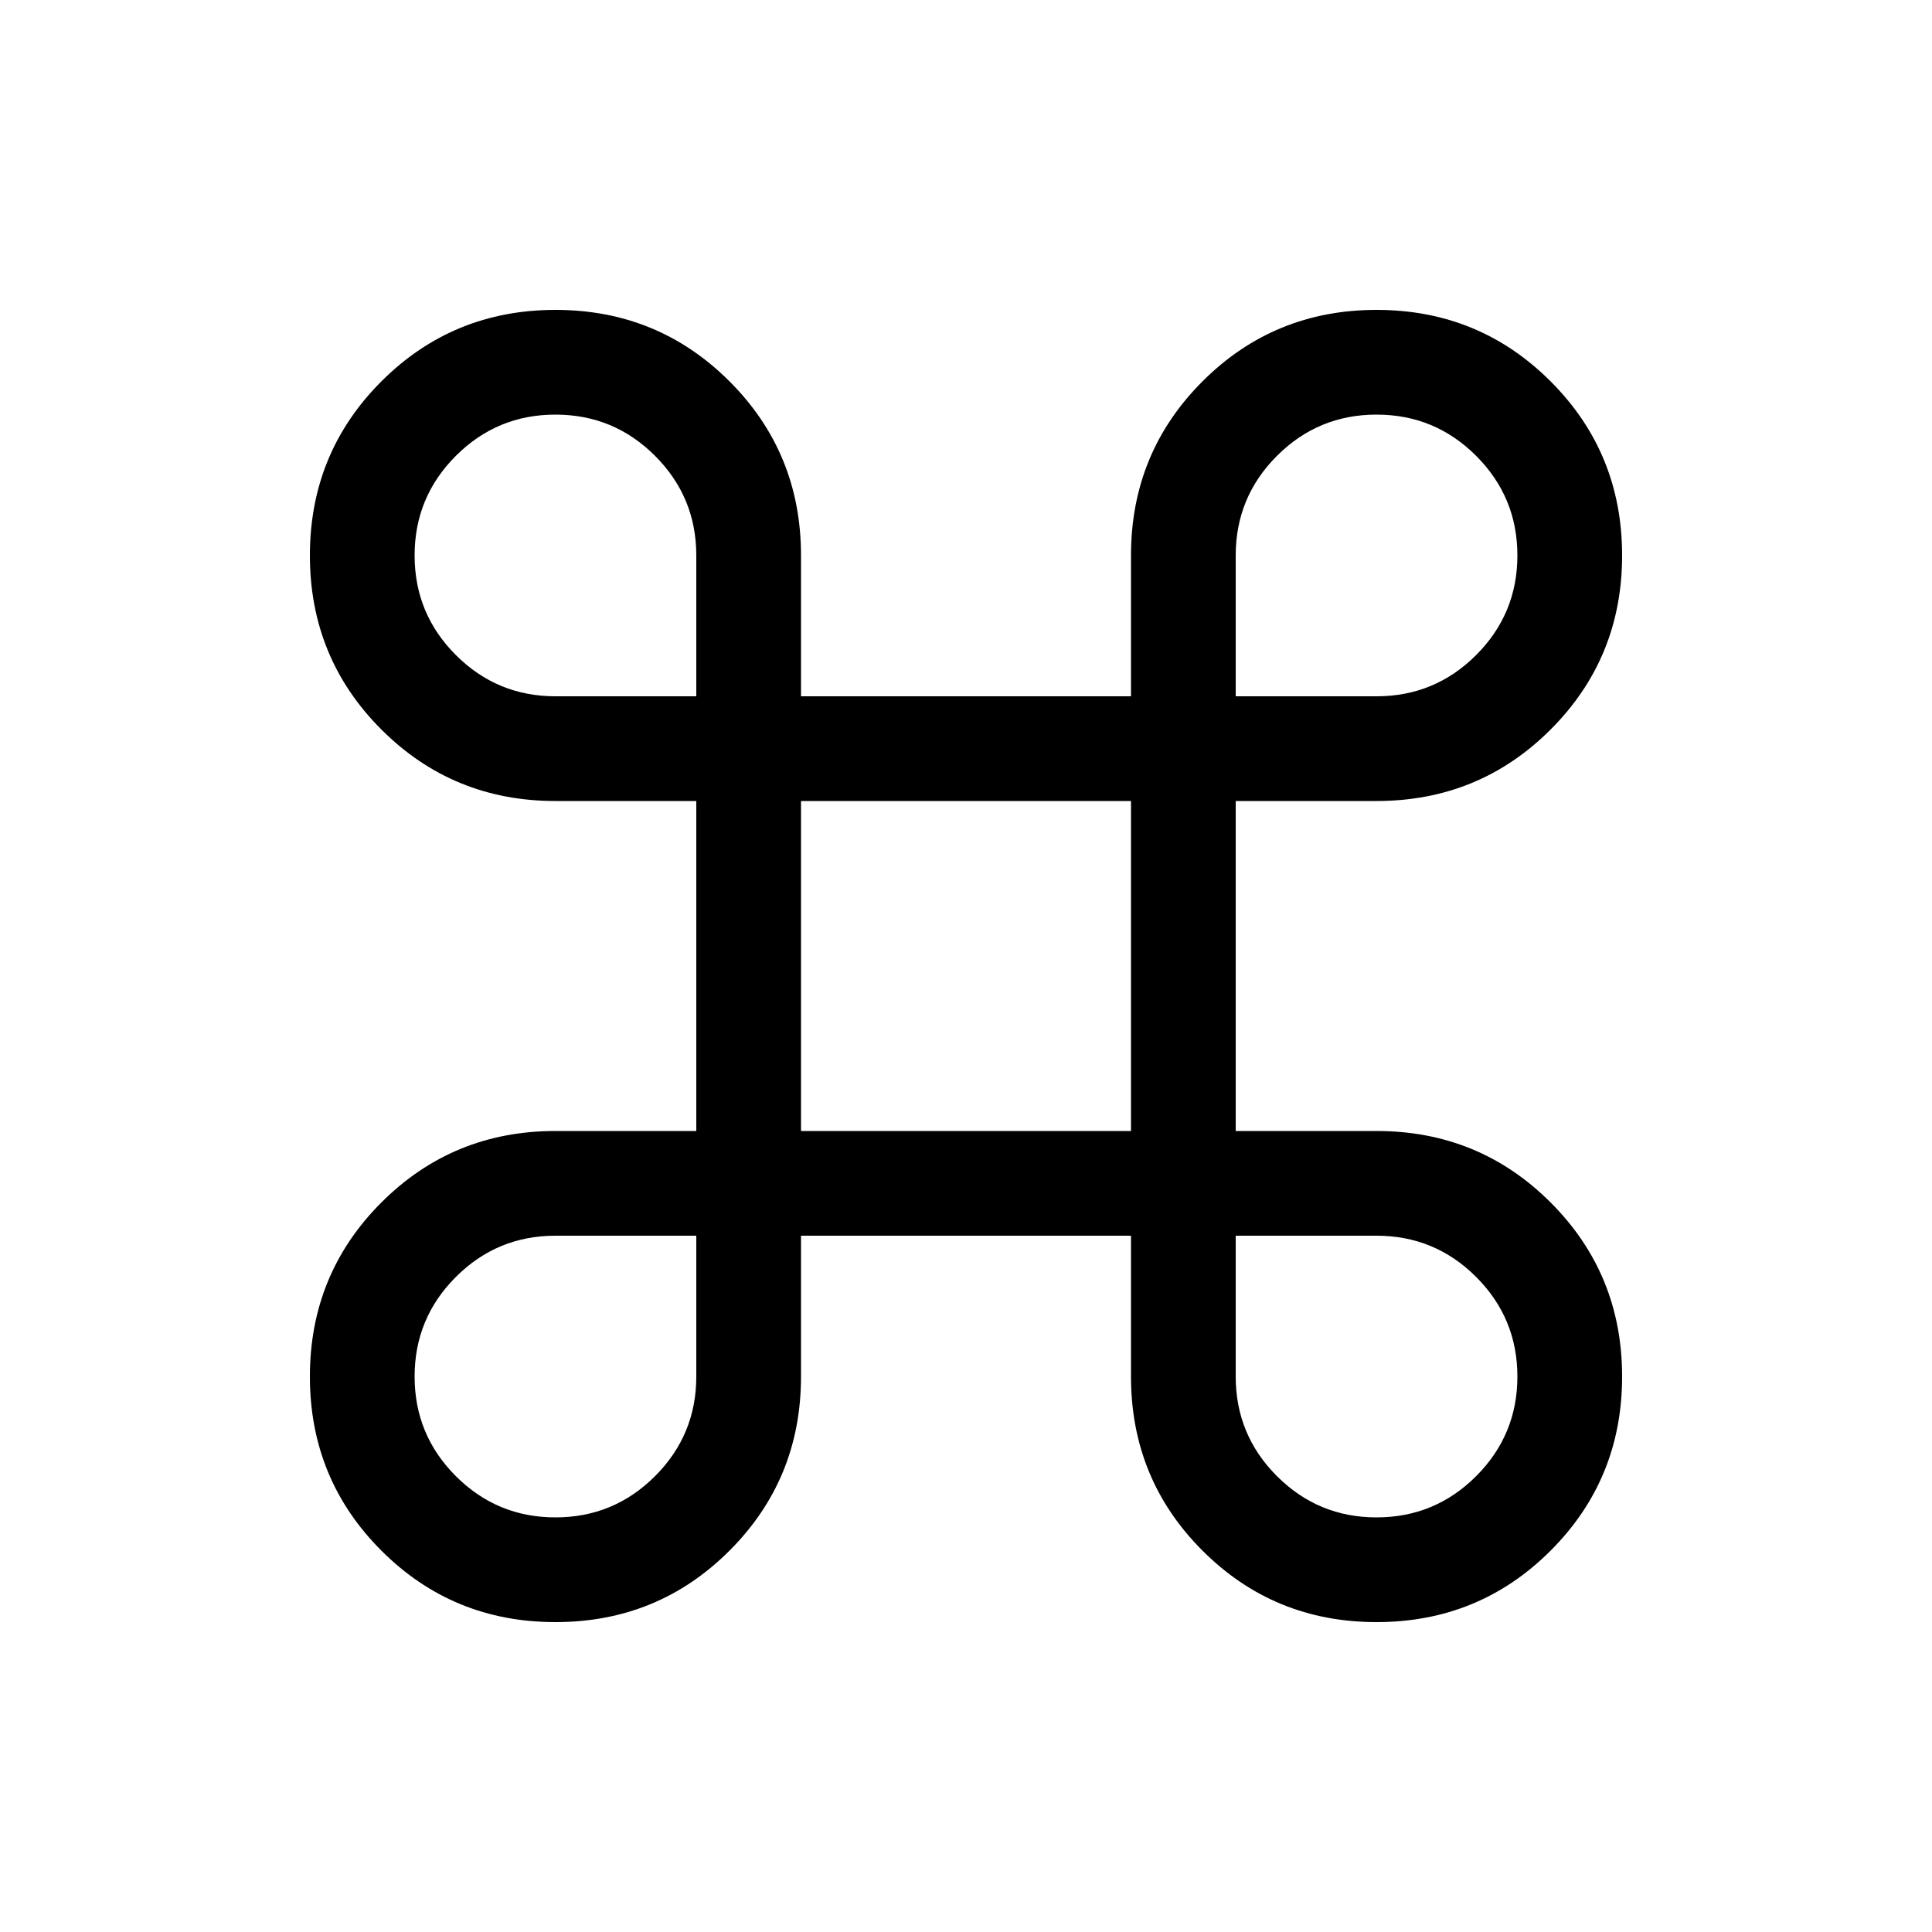 <svg xmlns="http://www.w3.org/2000/svg" viewBox="0 0 20 20"><path d="M5.75 16.792q-1.062 0-1.802-.74t-.74-1.802q0-1.062.74-1.802t1.802-.74h1.458V8.292H5.75q-1.062 0-1.802-.74t-.74-1.802q0-1.062.74-1.802t1.802-.74q1.062 0 1.802.74t.74 1.802v1.458h3.416V5.75q0-1.062.74-1.802t1.802-.74q1.062 0 1.802.74t.74 1.802q0 1.062-.74 1.802t-1.802.74h-1.458v3.416h1.458q1.062 0 1.802.74t.74 1.802q0 1.062-.74 1.802t-1.802.74q-1.062 0-1.802-.74t-.74-1.802v-1.458H8.292v1.458q0 1.062-.74 1.802t-1.802.74Zm0-1.084q.604 0 1.031-.427.427-.427.427-1.031v-1.458H5.75q-.604 0-1.031.427-.427.427-.427 1.031 0 .604.427 1.031.427.427 1.031.427Zm8.5 0q.604 0 1.031-.427.427-.427.427-1.031 0-.604-.427-1.031-.427-.427-1.031-.427h-1.458v1.458q0 .604.427 1.031.427.427 1.031.427Zm-5.958-4h3.416V8.292H8.292Zm-2.542-4.5h1.458V5.75q0-.604-.427-1.031-.427-.427-1.031-.427-.604 0-1.031.427-.427.427-.427 1.031 0 .604.427 1.031.427.427 1.031.427Zm7.042 0h1.458q.604 0 1.031-.427.427-.427.427-1.031 0-.604-.427-1.031-.427-.427-1.031-.427-.604 0-1.031.427-.427.427-.427 1.031Z"/></svg>
